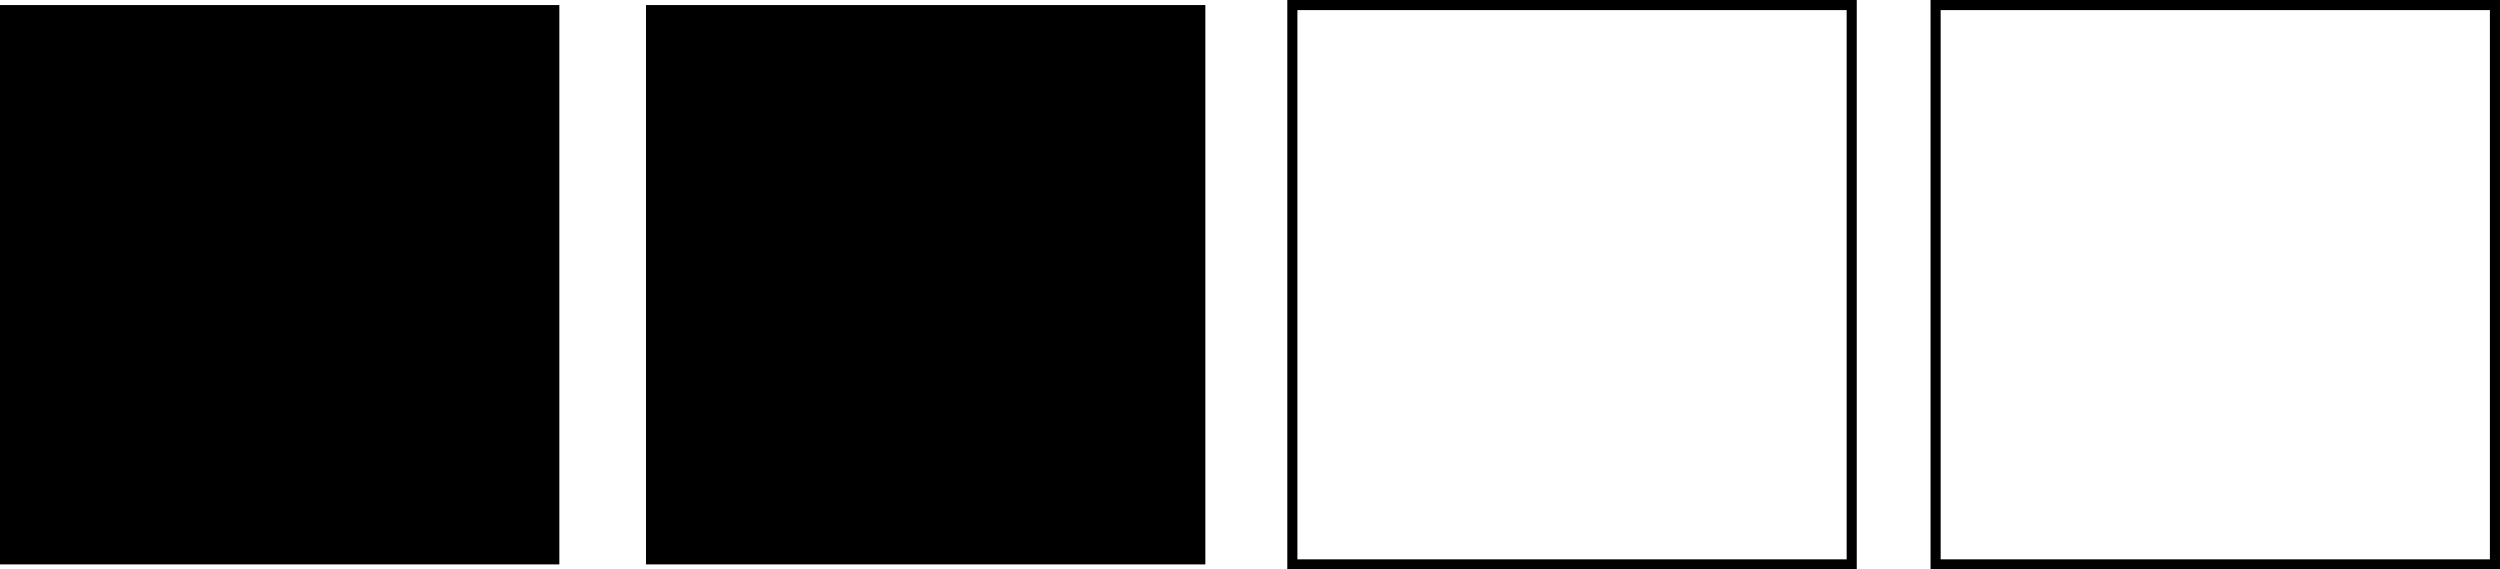 <svg xmlns="http://www.w3.org/2000/svg" width="247.542" height="56.385" viewBox="0 0 247.542 56.385"><defs><style>.a{fill:none;stroke:#000;stroke-miterlimit:10;}</style></defs><g transform="translate(-709.899 -384.475)"><rect width="55.385" height="55.385" transform="translate(773.864 384.975)"/><rect class="a" width="55.385" height="55.385" transform="translate(837.864 384.975)"/><rect width="55.385" height="55.385" transform="translate(709.899 384.975)"/><rect class="a" width="55.385" height="55.385" transform="translate(901.556 384.975)"/></g></svg>